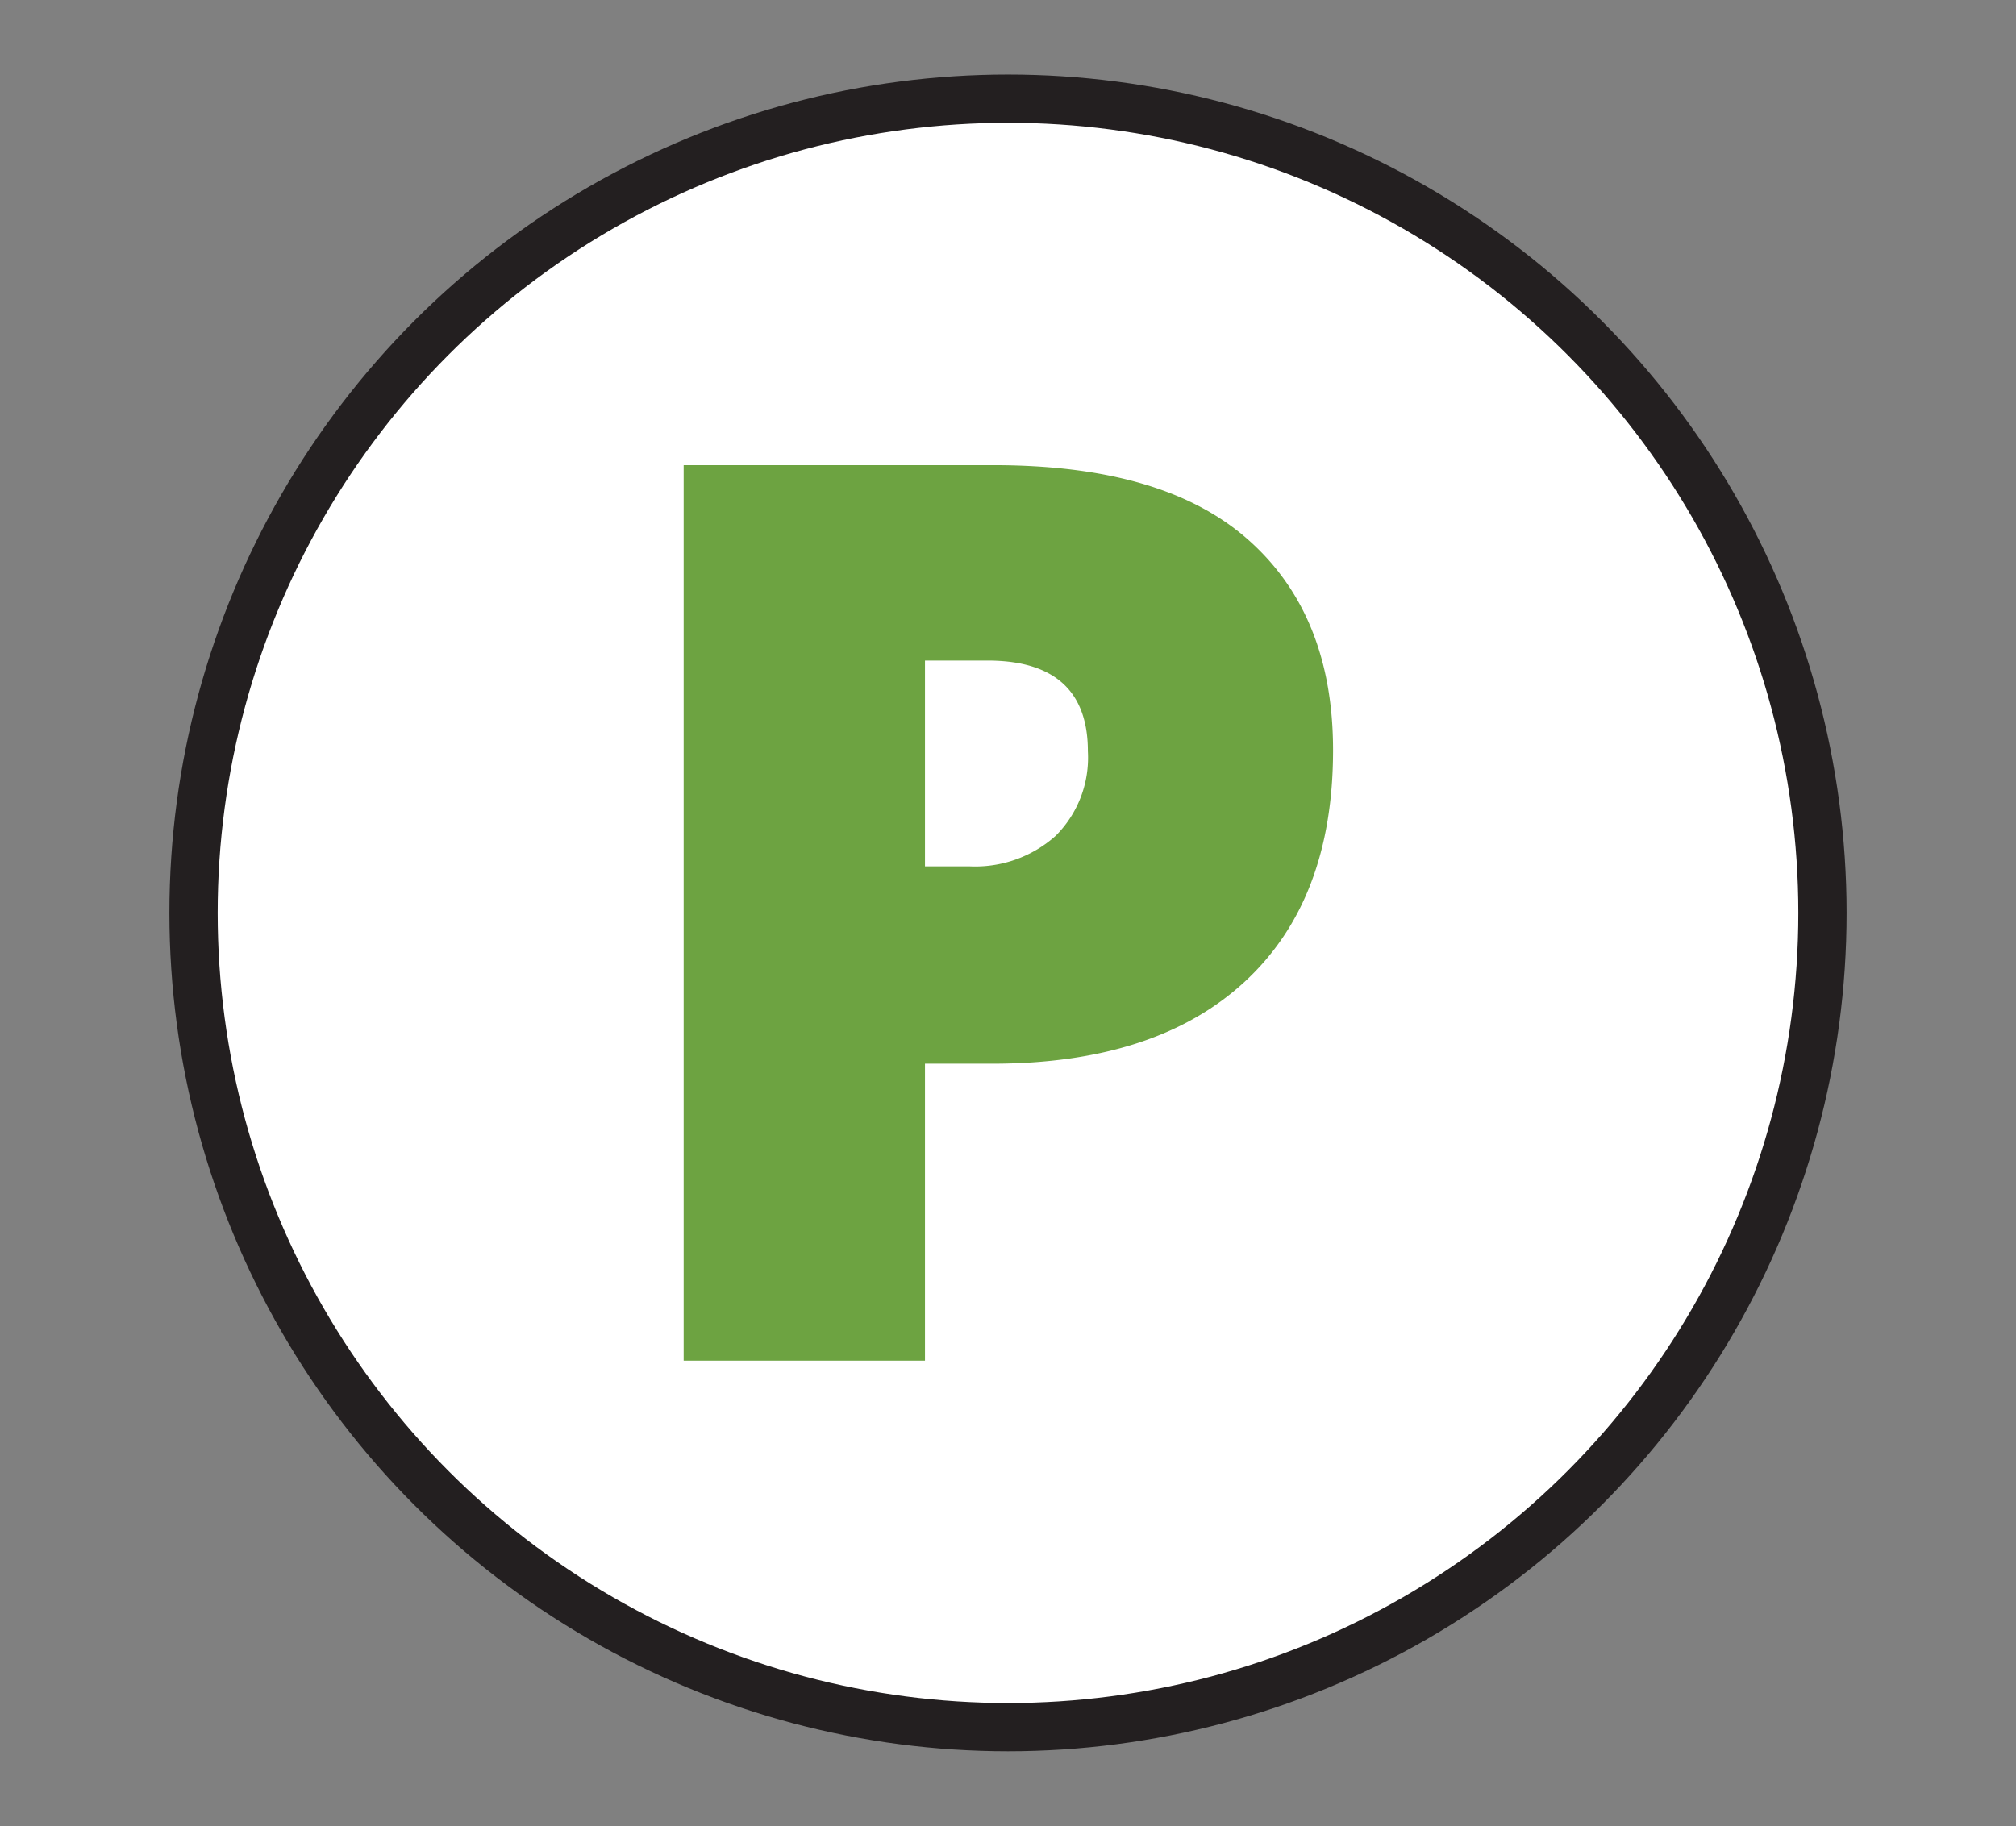 <svg id="Layer_1" data-name="Layer 1" xmlns="http://www.w3.org/2000/svg" xmlns:xlink="http://www.w3.org/1999/xlink" viewBox="0 0 83.54 75.69"><rect x="0" y="0" width="83.54" height="75.69" fill="#808080" stroke="none"/><defs><style>.cls-1,.cls-4{fill:none;}.cls-2{clip-path:url(#clip-path);}.cls-3{fill:#fff;}.cls-4{stroke:#231f20;stroke-miterlimit:10;stroke-width:2px;}.cls-5{fill:#6da341;}</style><clipPath id="clip-path"><rect class="cls-1" x="7.02" y="3.09" width="69.5" height="69.5"/></clipPath></defs><g class="cls-2"><path class="cls-3" d="M75.52,37.84A33.75,33.75,0,1,1,41.77,4.09,33.75,33.75,0,0,1,75.52,37.84"/><circle class="cls-4" cx="41.77" cy="37.84" r="33.75"/><path class="cls-5" d="M38.33,35.91h1.83a5,5,0,0,0,3.59-1.27,4.58,4.58,0,0,0,1.33-3.5c0-2.5-1.39-3.76-4.16-3.76H38.33Zm16.91-4.82q0,6.23-3.67,9.61T41.15,44.09H38.33V56.4h-10V19.28H41.15c4.69,0,8.2,1,10.56,3.08s3.53,5,3.53,8.73"/></g></svg>